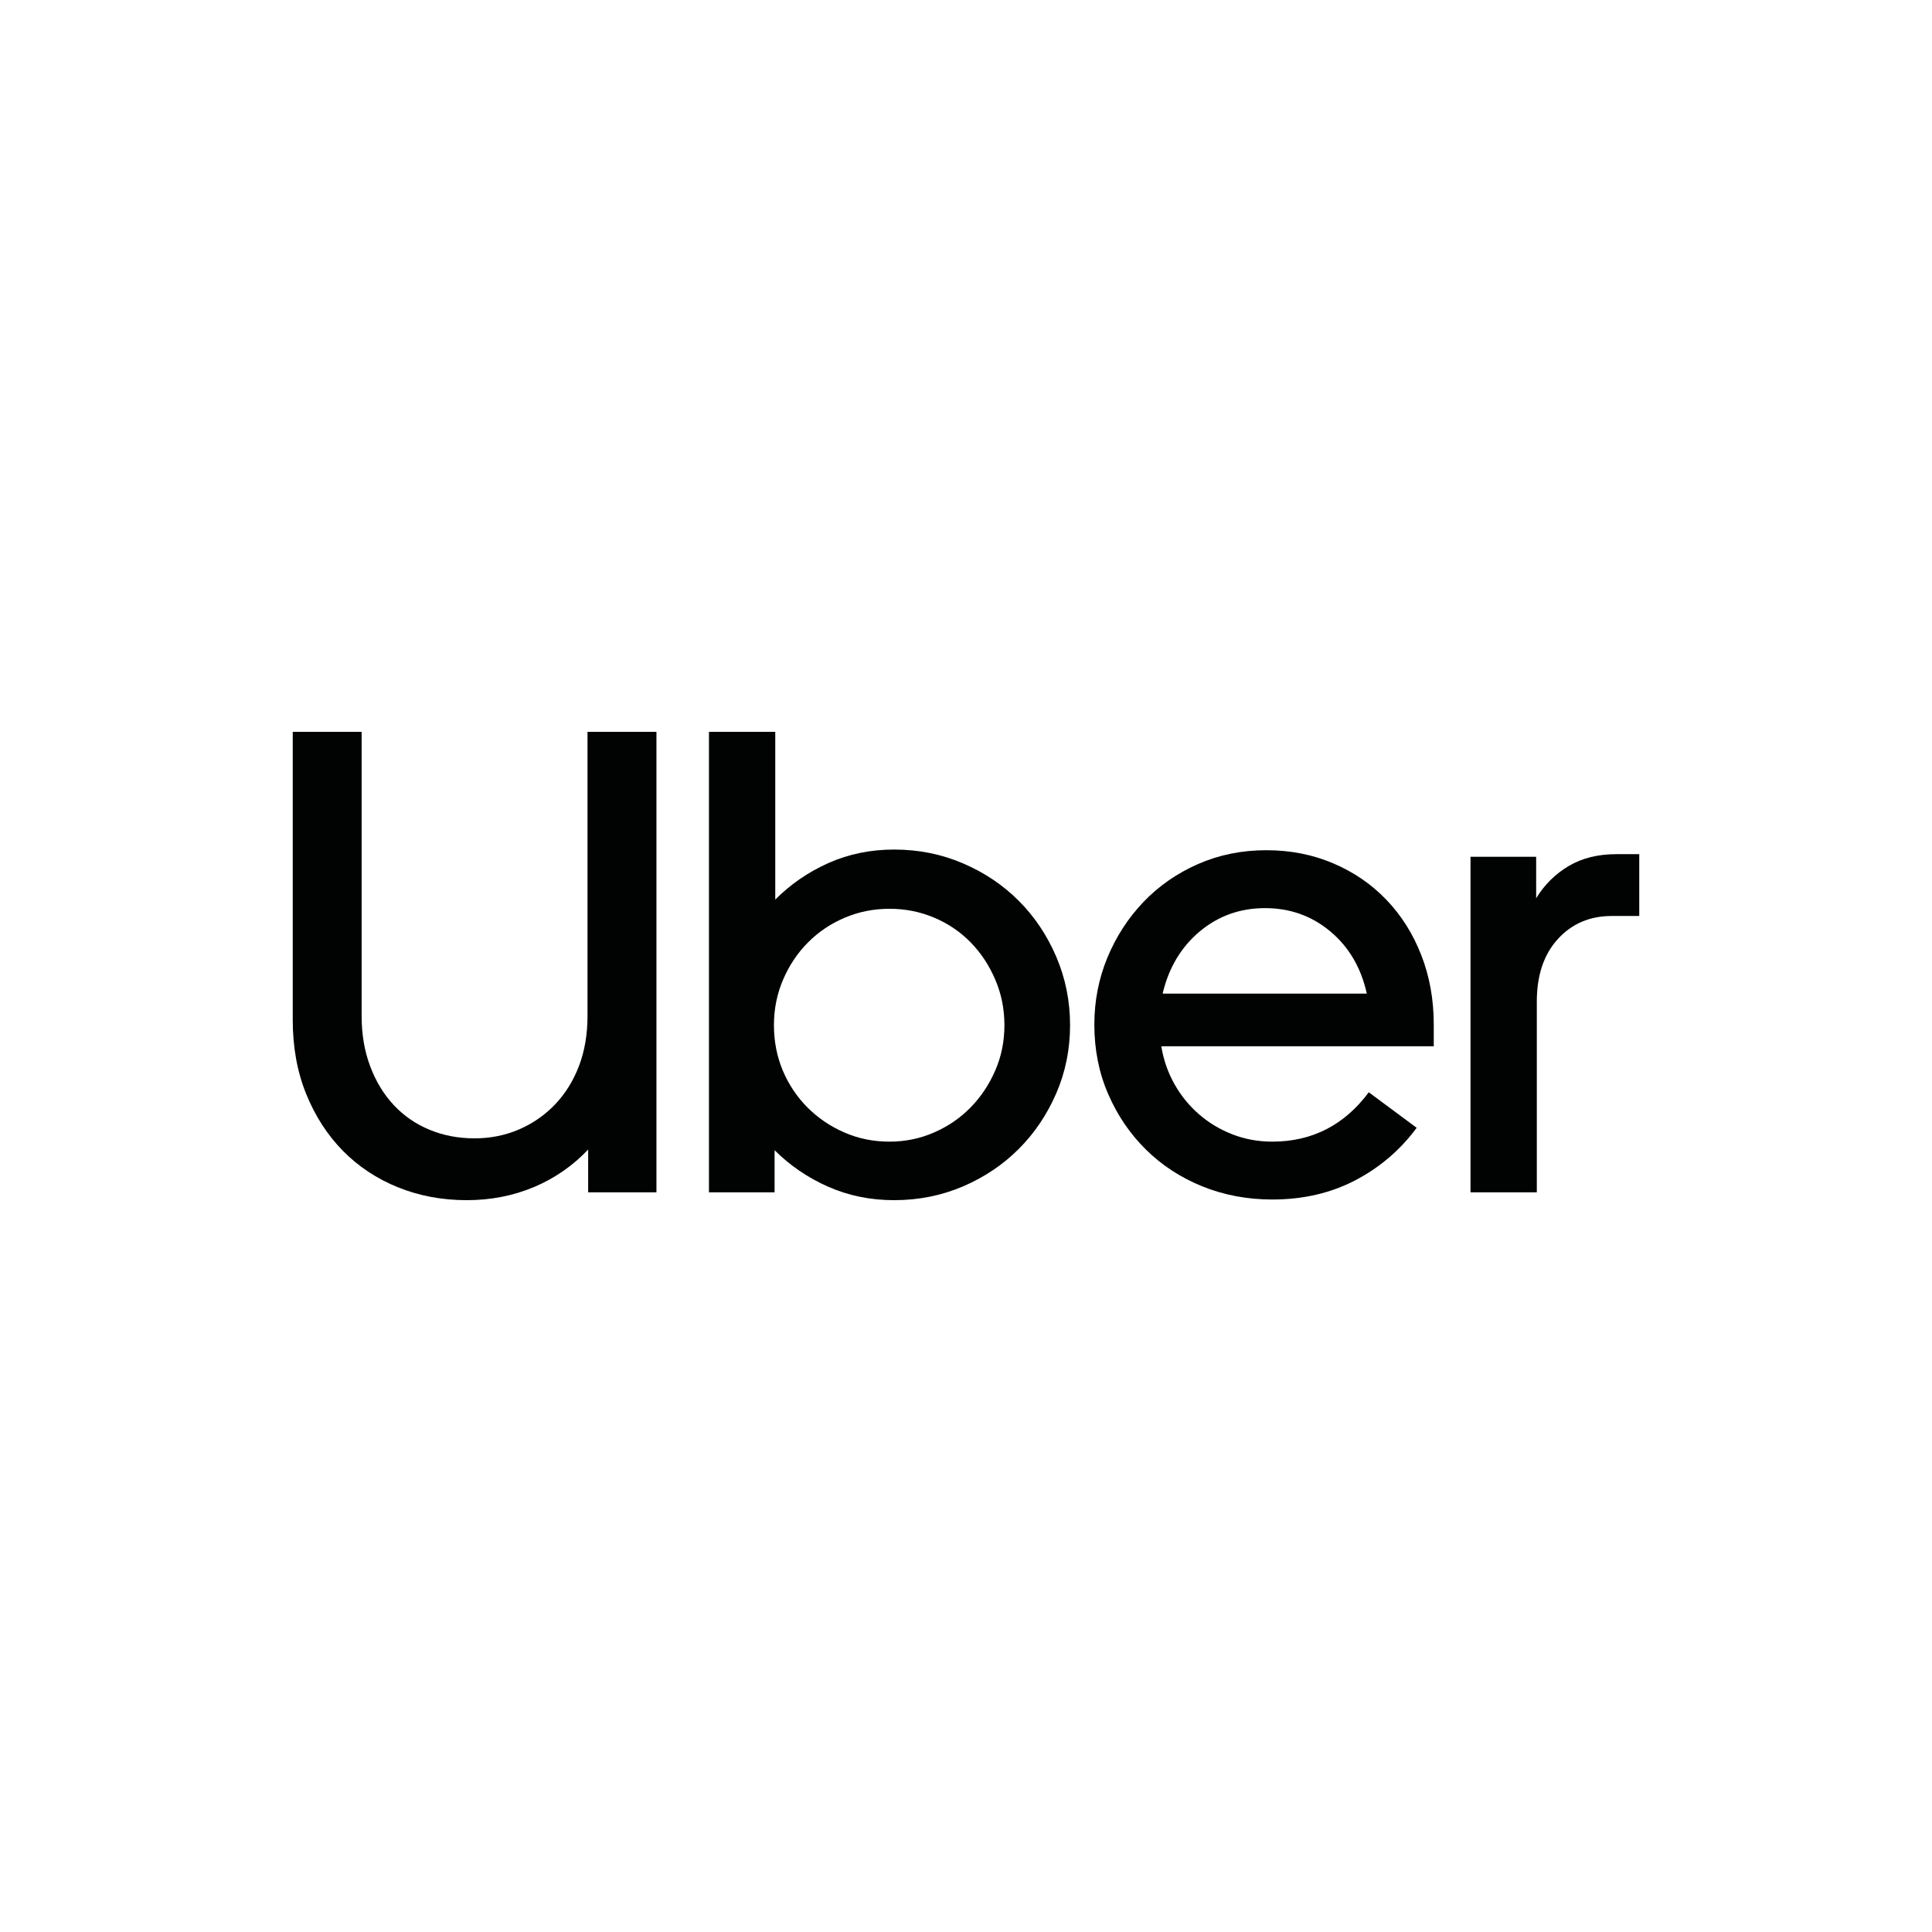 <svg width="44" height="44" viewBox="0 0 44 44" fill="none" xmlns="http://www.w3.org/2000/svg">
<g filter="url(#filter0_d_1154_873)">
<rect x="1" y="1" width="42" height="42" rx="12" fill="white"/>
<g clip-path="url(#clip0_1154_873)">
<path d="M8.431 24.285C8.56 24.629 8.74 24.924 8.969 25.169C9.198 25.413 9.47 25.601 9.784 25.73C10.098 25.86 10.439 25.925 10.808 25.925C11.167 25.925 11.504 25.858 11.818 25.723C12.132 25.588 12.406 25.398 12.64 25.154C12.874 24.909 13.056 24.617 13.186 24.277C13.315 23.938 13.38 23.558 13.38 23.139V16.667H14.95V27.154H13.395V26.18C13.046 26.549 12.635 26.834 12.162 27.034C11.688 27.233 11.177 27.333 10.629 27.333C10.071 27.333 9.55 27.236 9.066 27.041C8.583 26.846 8.164 26.569 7.81 26.21C7.457 25.85 7.177 25.418 6.973 24.914C6.769 24.41 6.667 23.848 6.667 23.229V16.667H8.236V23.139C8.236 23.558 8.301 23.94 8.431 24.285Z" fill="#010202"/>
<path d="M17.656 16.667V20.487C18.005 20.137 18.409 19.86 18.867 19.655C19.326 19.451 19.824 19.348 20.363 19.348C20.921 19.348 21.444 19.453 21.933 19.663C22.421 19.873 22.845 20.157 23.203 20.517C23.562 20.876 23.846 21.301 24.056 21.79C24.265 22.28 24.37 22.799 24.37 23.348C24.37 23.898 24.265 24.415 24.056 24.899C23.846 25.383 23.562 25.805 23.203 26.165C22.845 26.524 22.421 26.809 21.933 27.019C21.444 27.228 20.921 27.333 20.363 27.333C19.824 27.333 19.323 27.231 18.86 27.026C18.396 26.821 17.99 26.544 17.641 26.195V27.154H16.146V16.667H17.656ZM17.828 24.382C17.963 24.702 18.15 24.981 18.389 25.221C18.628 25.461 18.907 25.651 19.226 25.79C19.545 25.93 19.889 26 20.258 26C20.617 26 20.956 25.93 21.275 25.79C21.594 25.651 21.87 25.461 22.105 25.221C22.339 24.981 22.526 24.702 22.665 24.382C22.805 24.062 22.875 23.718 22.875 23.348C22.875 22.979 22.805 22.632 22.665 22.307C22.526 21.983 22.339 21.7 22.105 21.461C21.87 21.221 21.594 21.034 21.275 20.899C20.956 20.764 20.617 20.697 20.258 20.697C19.899 20.697 19.56 20.764 19.241 20.899C18.922 21.034 18.643 21.221 18.404 21.461C18.165 21.7 17.975 21.983 17.836 22.307C17.696 22.632 17.626 22.979 17.626 23.348C17.626 23.718 17.694 24.062 17.828 24.382Z" fill="#010202"/>
<path d="M25.222 21.805C25.421 21.326 25.695 20.904 26.044 20.539C26.393 20.175 26.807 19.888 27.285 19.678C27.764 19.468 28.282 19.363 28.84 19.363C29.389 19.363 29.897 19.463 30.365 19.663C30.834 19.863 31.238 20.14 31.576 20.494C31.916 20.849 32.18 21.268 32.369 21.753C32.558 22.237 32.653 22.764 32.653 23.333V23.828H26.448C26.498 24.137 26.598 24.424 26.747 24.689C26.896 24.954 27.083 25.184 27.308 25.378C27.532 25.573 27.786 25.725 28.07 25.835C28.354 25.945 28.656 26 28.975 26C29.882 26 30.615 25.625 31.173 24.876L32.264 25.685C31.886 26.195 31.417 26.594 30.859 26.884C30.301 27.174 29.673 27.318 28.975 27.318C28.407 27.318 27.876 27.218 27.383 27.019C26.889 26.819 26.46 26.539 26.097 26.18C25.733 25.82 25.446 25.398 25.237 24.914C25.027 24.43 24.923 23.903 24.923 23.333C24.923 22.794 25.023 22.285 25.222 21.805ZM27.323 21.213C26.899 21.568 26.617 22.04 26.478 22.629H31.128C30.998 22.04 30.722 21.568 30.298 21.213C29.875 20.859 29.379 20.682 28.81 20.682C28.242 20.682 27.746 20.859 27.323 21.213Z" fill="#010202"/>
<path d="M35.479 21.386C35.16 21.735 35 22.21 35 22.809V27.154H33.49V19.513H34.985V20.457C35.175 20.147 35.422 19.903 35.726 19.723C36.03 19.543 36.391 19.453 36.81 19.453H37.333V20.861H36.705C36.207 20.861 35.798 21.036 35.479 21.386Z" fill="#010202"/>
</g>
</g>
<defs>
<filter id="filter0_d_1154_873" x="0" y="0" width="44" height="44" filterUnits="userSpaceOnUse" color-interpolation-filters="sRGB">
<feFlood flood-opacity="0" result="BackgroundImageFix"/>
<feColorMatrix in="SourceAlpha" type="matrix" values="0 0 0 0 0 0 0 0 0 0 0 0 0 0 0 0 0 0 127 0" result="hardAlpha"/>
<feOffset/>
<feGaussianBlur stdDeviation="0.5"/>
<feColorMatrix type="matrix" values="0 0 0 0 0.221 0 0 0 0 0.221 0 0 0 0 0.221 0 0 0 0.8 0"/>
<feBlend mode="normal" in2="BackgroundImageFix" result="effect1_dropShadow_1154_873"/>
<feBlend mode="normal" in="SourceGraphic" in2="effect1_dropShadow_1154_873" result="shape"/>
</filter>
<clipPath id="clip0_1154_873">
<rect width="30.667" height="10.667" fill="white" transform="translate(6.667 16.667)"/>
</clipPath>
</defs>
</svg>
